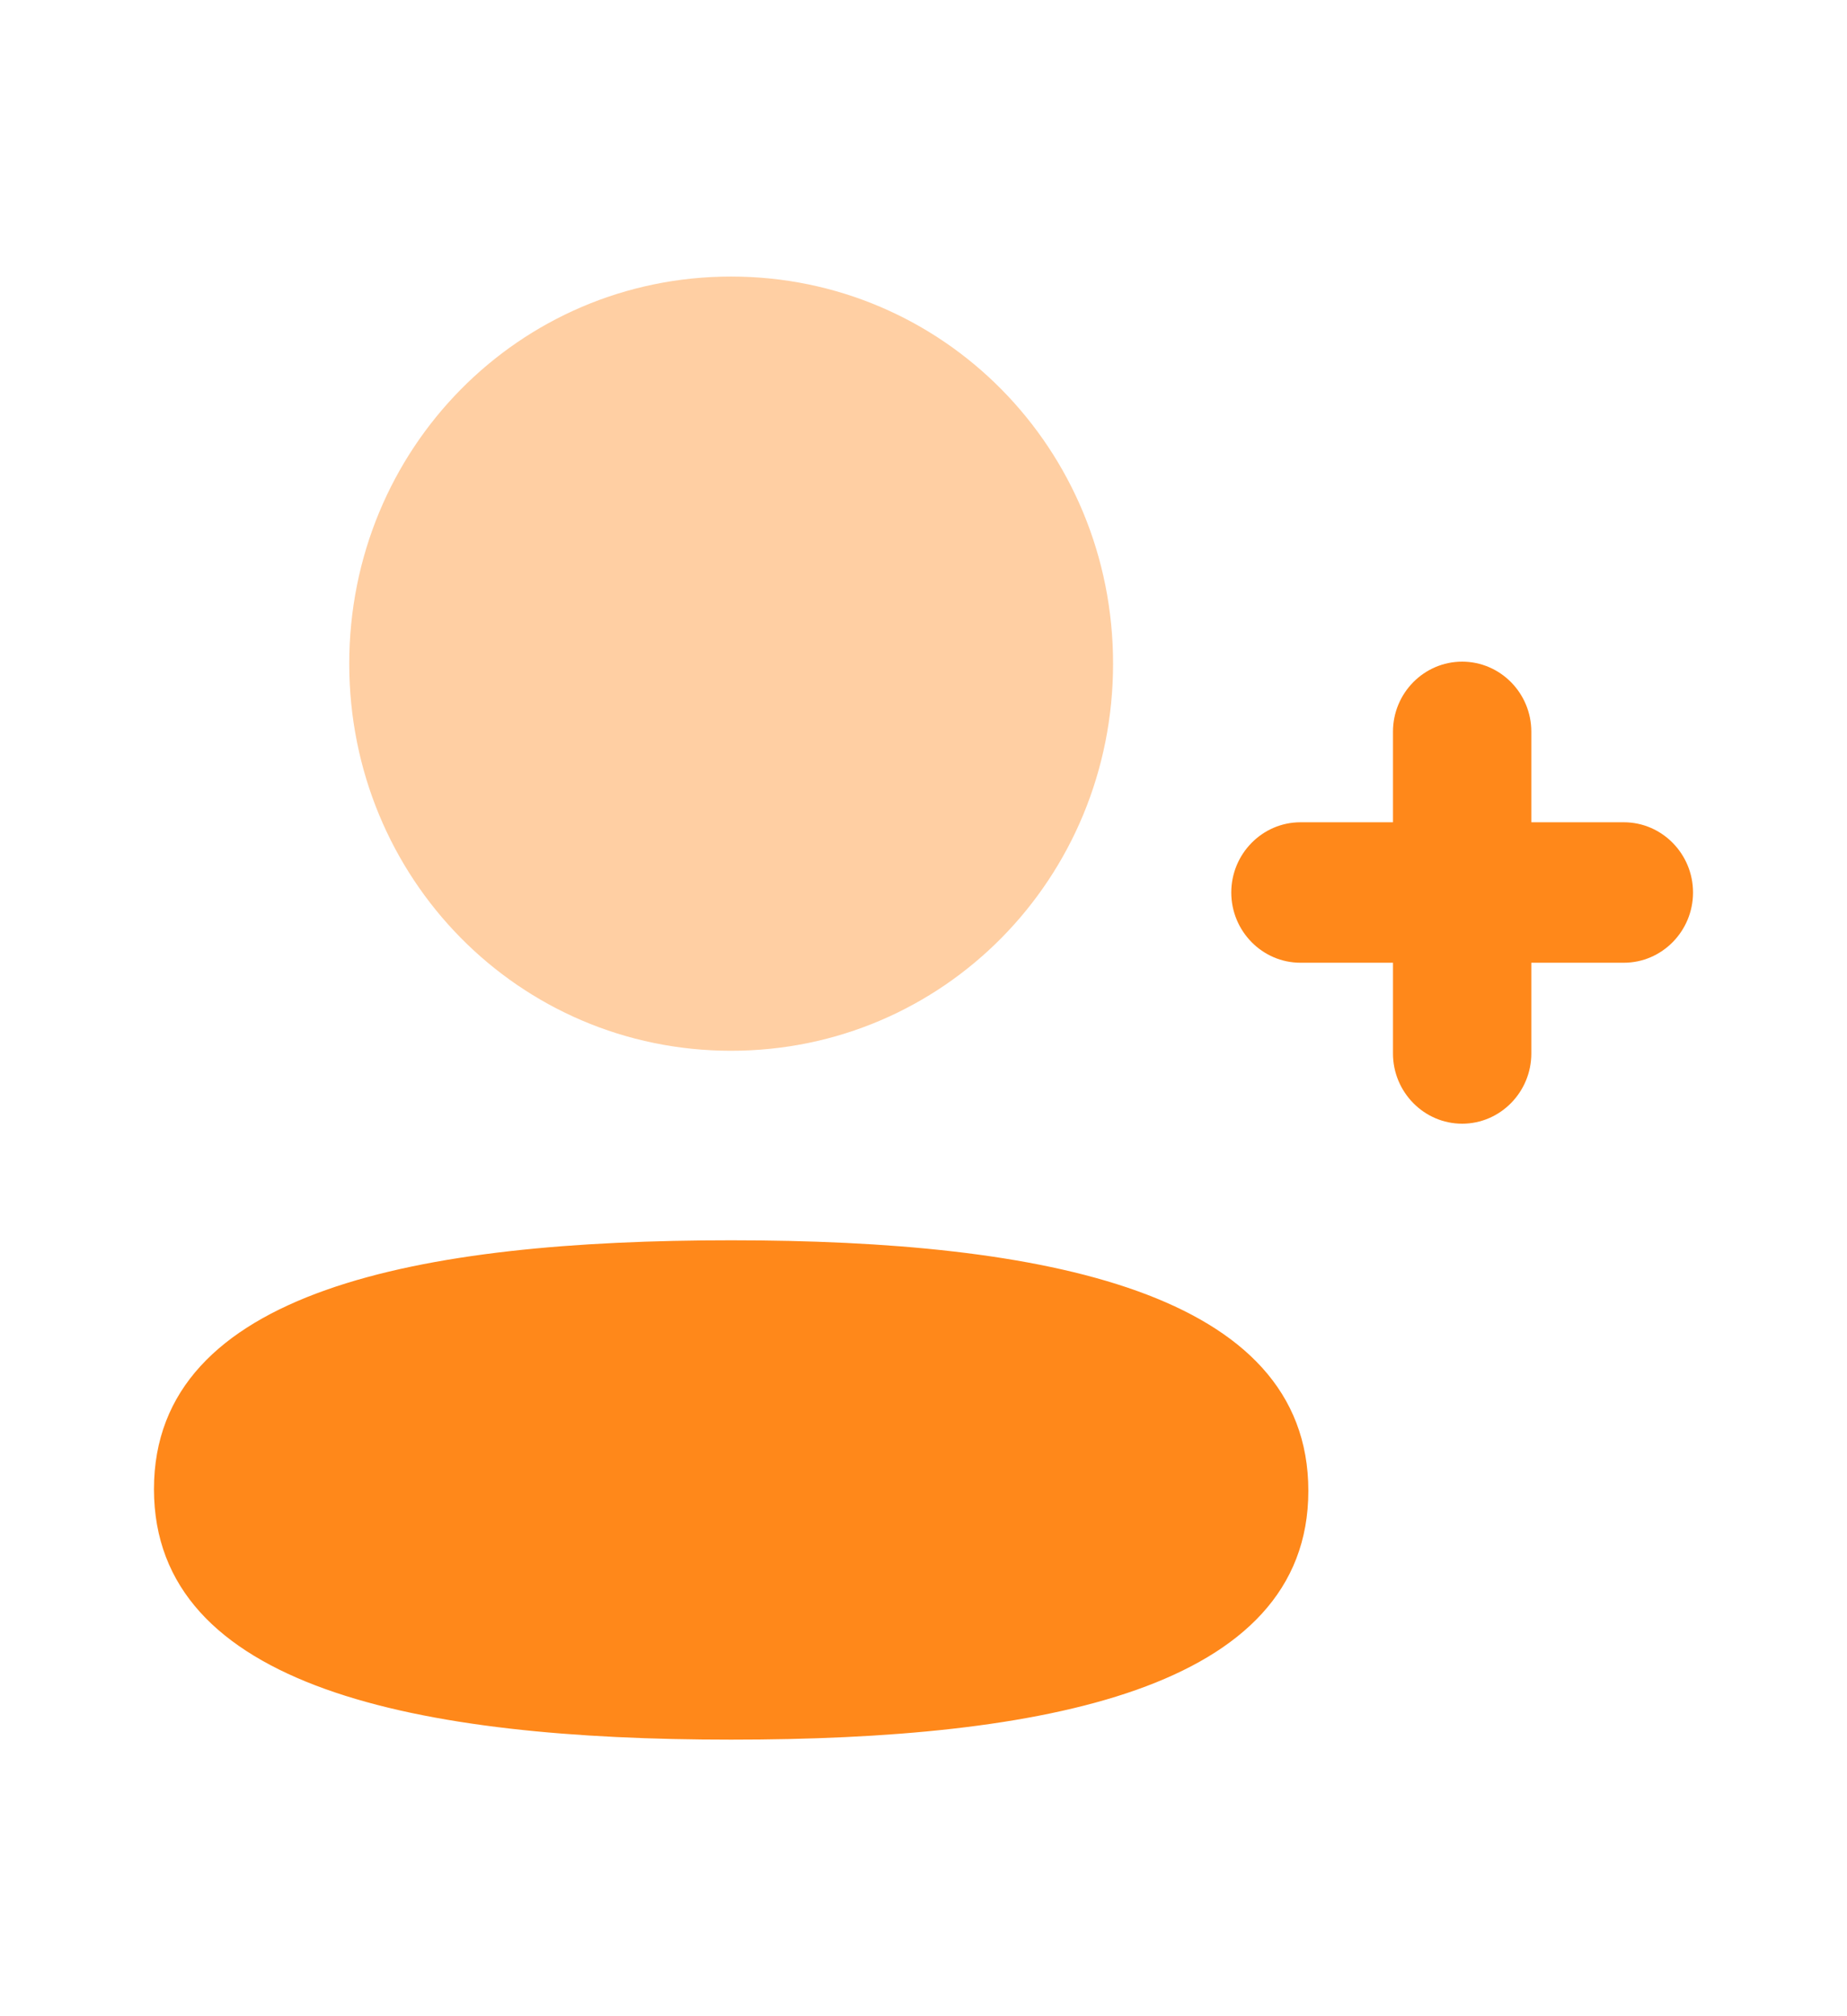 <svg width="11" height="12" viewBox="0 0 11 12" fill="none" xmlns="http://www.w3.org/2000/svg">
<path d="M9.671 4.894H9.12V4.355C9.12 4.125 8.935 3.938 8.708 3.938C8.481 3.938 8.296 4.125 8.296 4.355V4.894H7.745C7.518 4.894 7.333 5.082 7.333 5.312C7.333 5.542 7.518 5.73 7.745 5.73H8.296V6.27C8.296 6.5 8.481 6.688 8.708 6.688C8.935 6.688 9.12 6.5 9.12 6.27V5.73H9.671C9.898 5.73 10.083 5.542 10.083 5.312C10.083 5.082 9.898 4.894 9.671 4.894" fill="#FF881A"/>
<path d="M4.354 7.382C2.5 7.382 0.917 7.678 0.917 8.863C0.917 10.047 2.49 10.354 4.354 10.354C6.208 10.354 7.792 10.057 7.792 8.873C7.792 7.689 6.218 7.382 4.354 7.382" fill="#FF881A"/>
<path opacity="0.4" d="M4.354 6.254C5.617 6.254 6.629 5.229 6.629 3.95C6.629 2.671 5.617 1.646 4.354 1.646C3.092 1.646 2.08 2.671 2.08 3.95C2.08 5.229 3.092 6.254 4.354 6.254" fill="#FF881A"/>
</svg>
